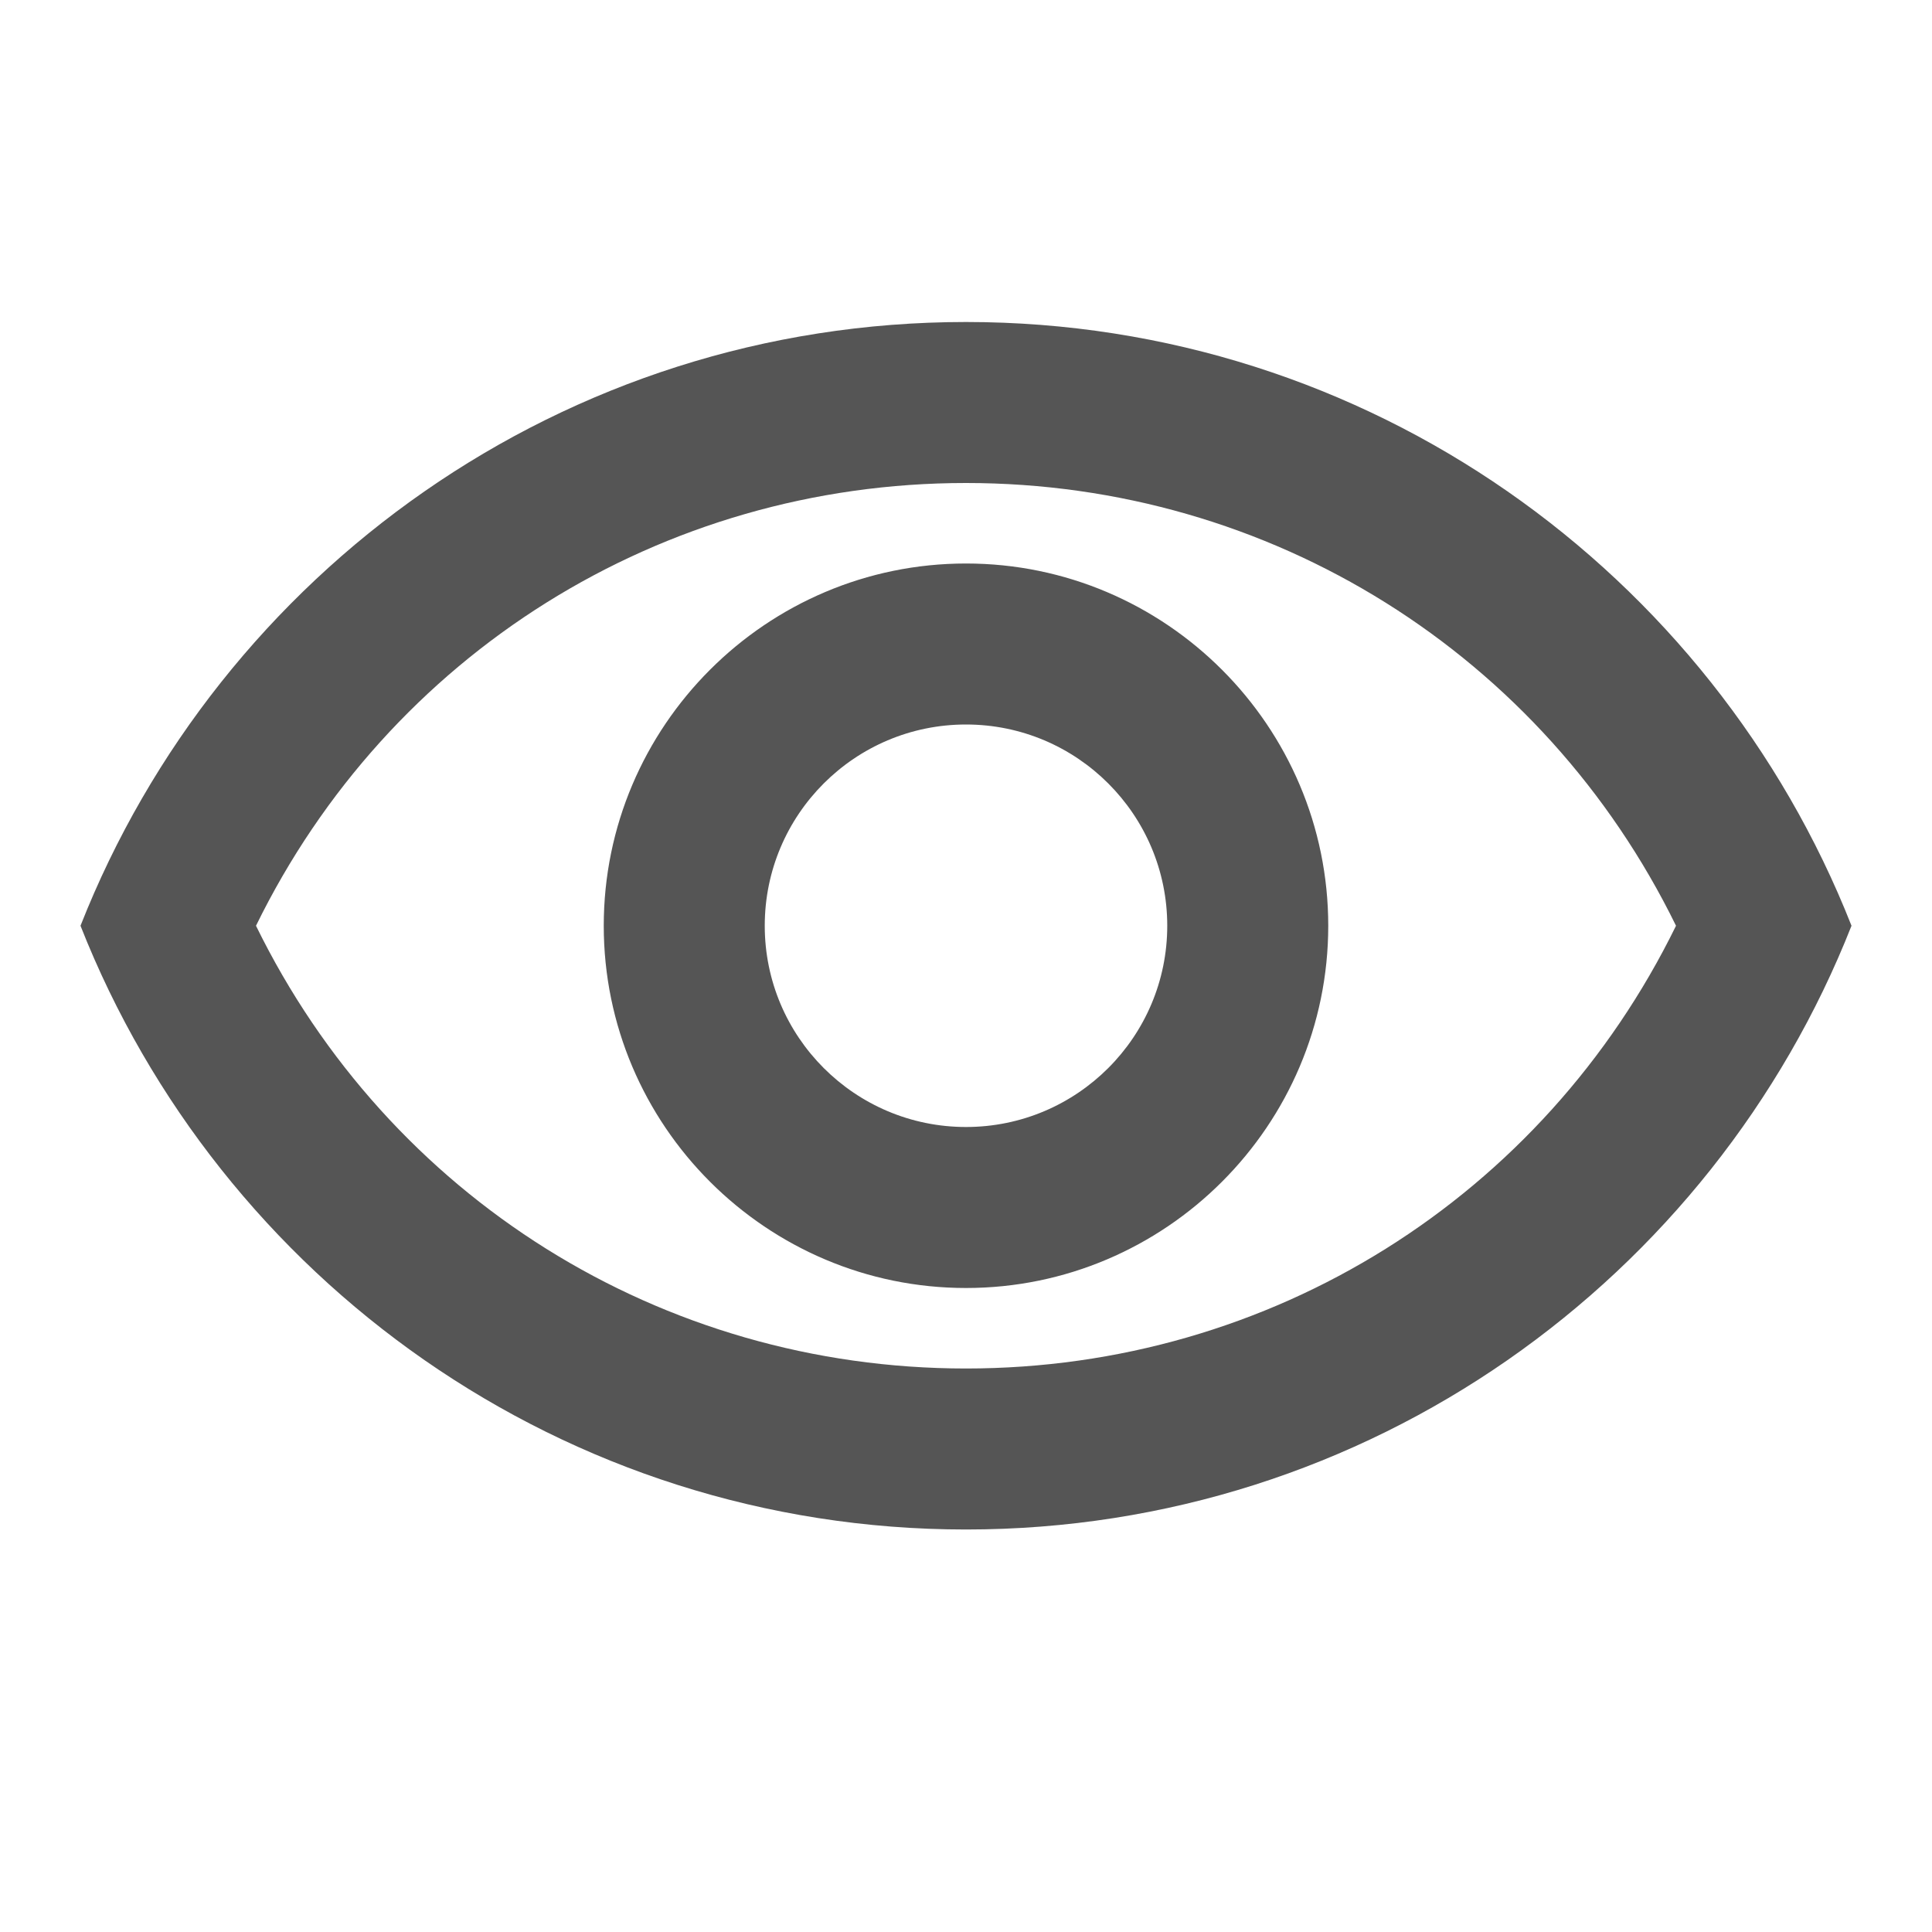 <svg xmlns="http://www.w3.org/2000/svg" viewBox="0 0 24 24" fill="#555555" width="48px" height="48px"><path d="M0 0h24v24H0V0z" fill="none"/><path d="M12 6c3.79 0 7.17 2.13 8.82 5.5C19.17 14.87 15.79 17 12 17s-7.17-2.13-8.82-5.5C4.83 8.13 8.21 6 12 6m0-2C7 4 2.73 7.11 1 11.5 2.73 15.89 7 19 12 19s9.27-3.11 11-7.5C21.27 7.11 17 4 12 4zm0 5c1.38 0 2.5 1.12 2.5 2.5S13.38 14 12 14s-2.5-1.12-2.5-2.5S10.62 9 12 9m0-2c-2.48 0-4.5 2.02-4.5 4.5S9.52 16 12 16s4.5-2.02 4.5-4.5S14.48 7 12 7z"/></svg>